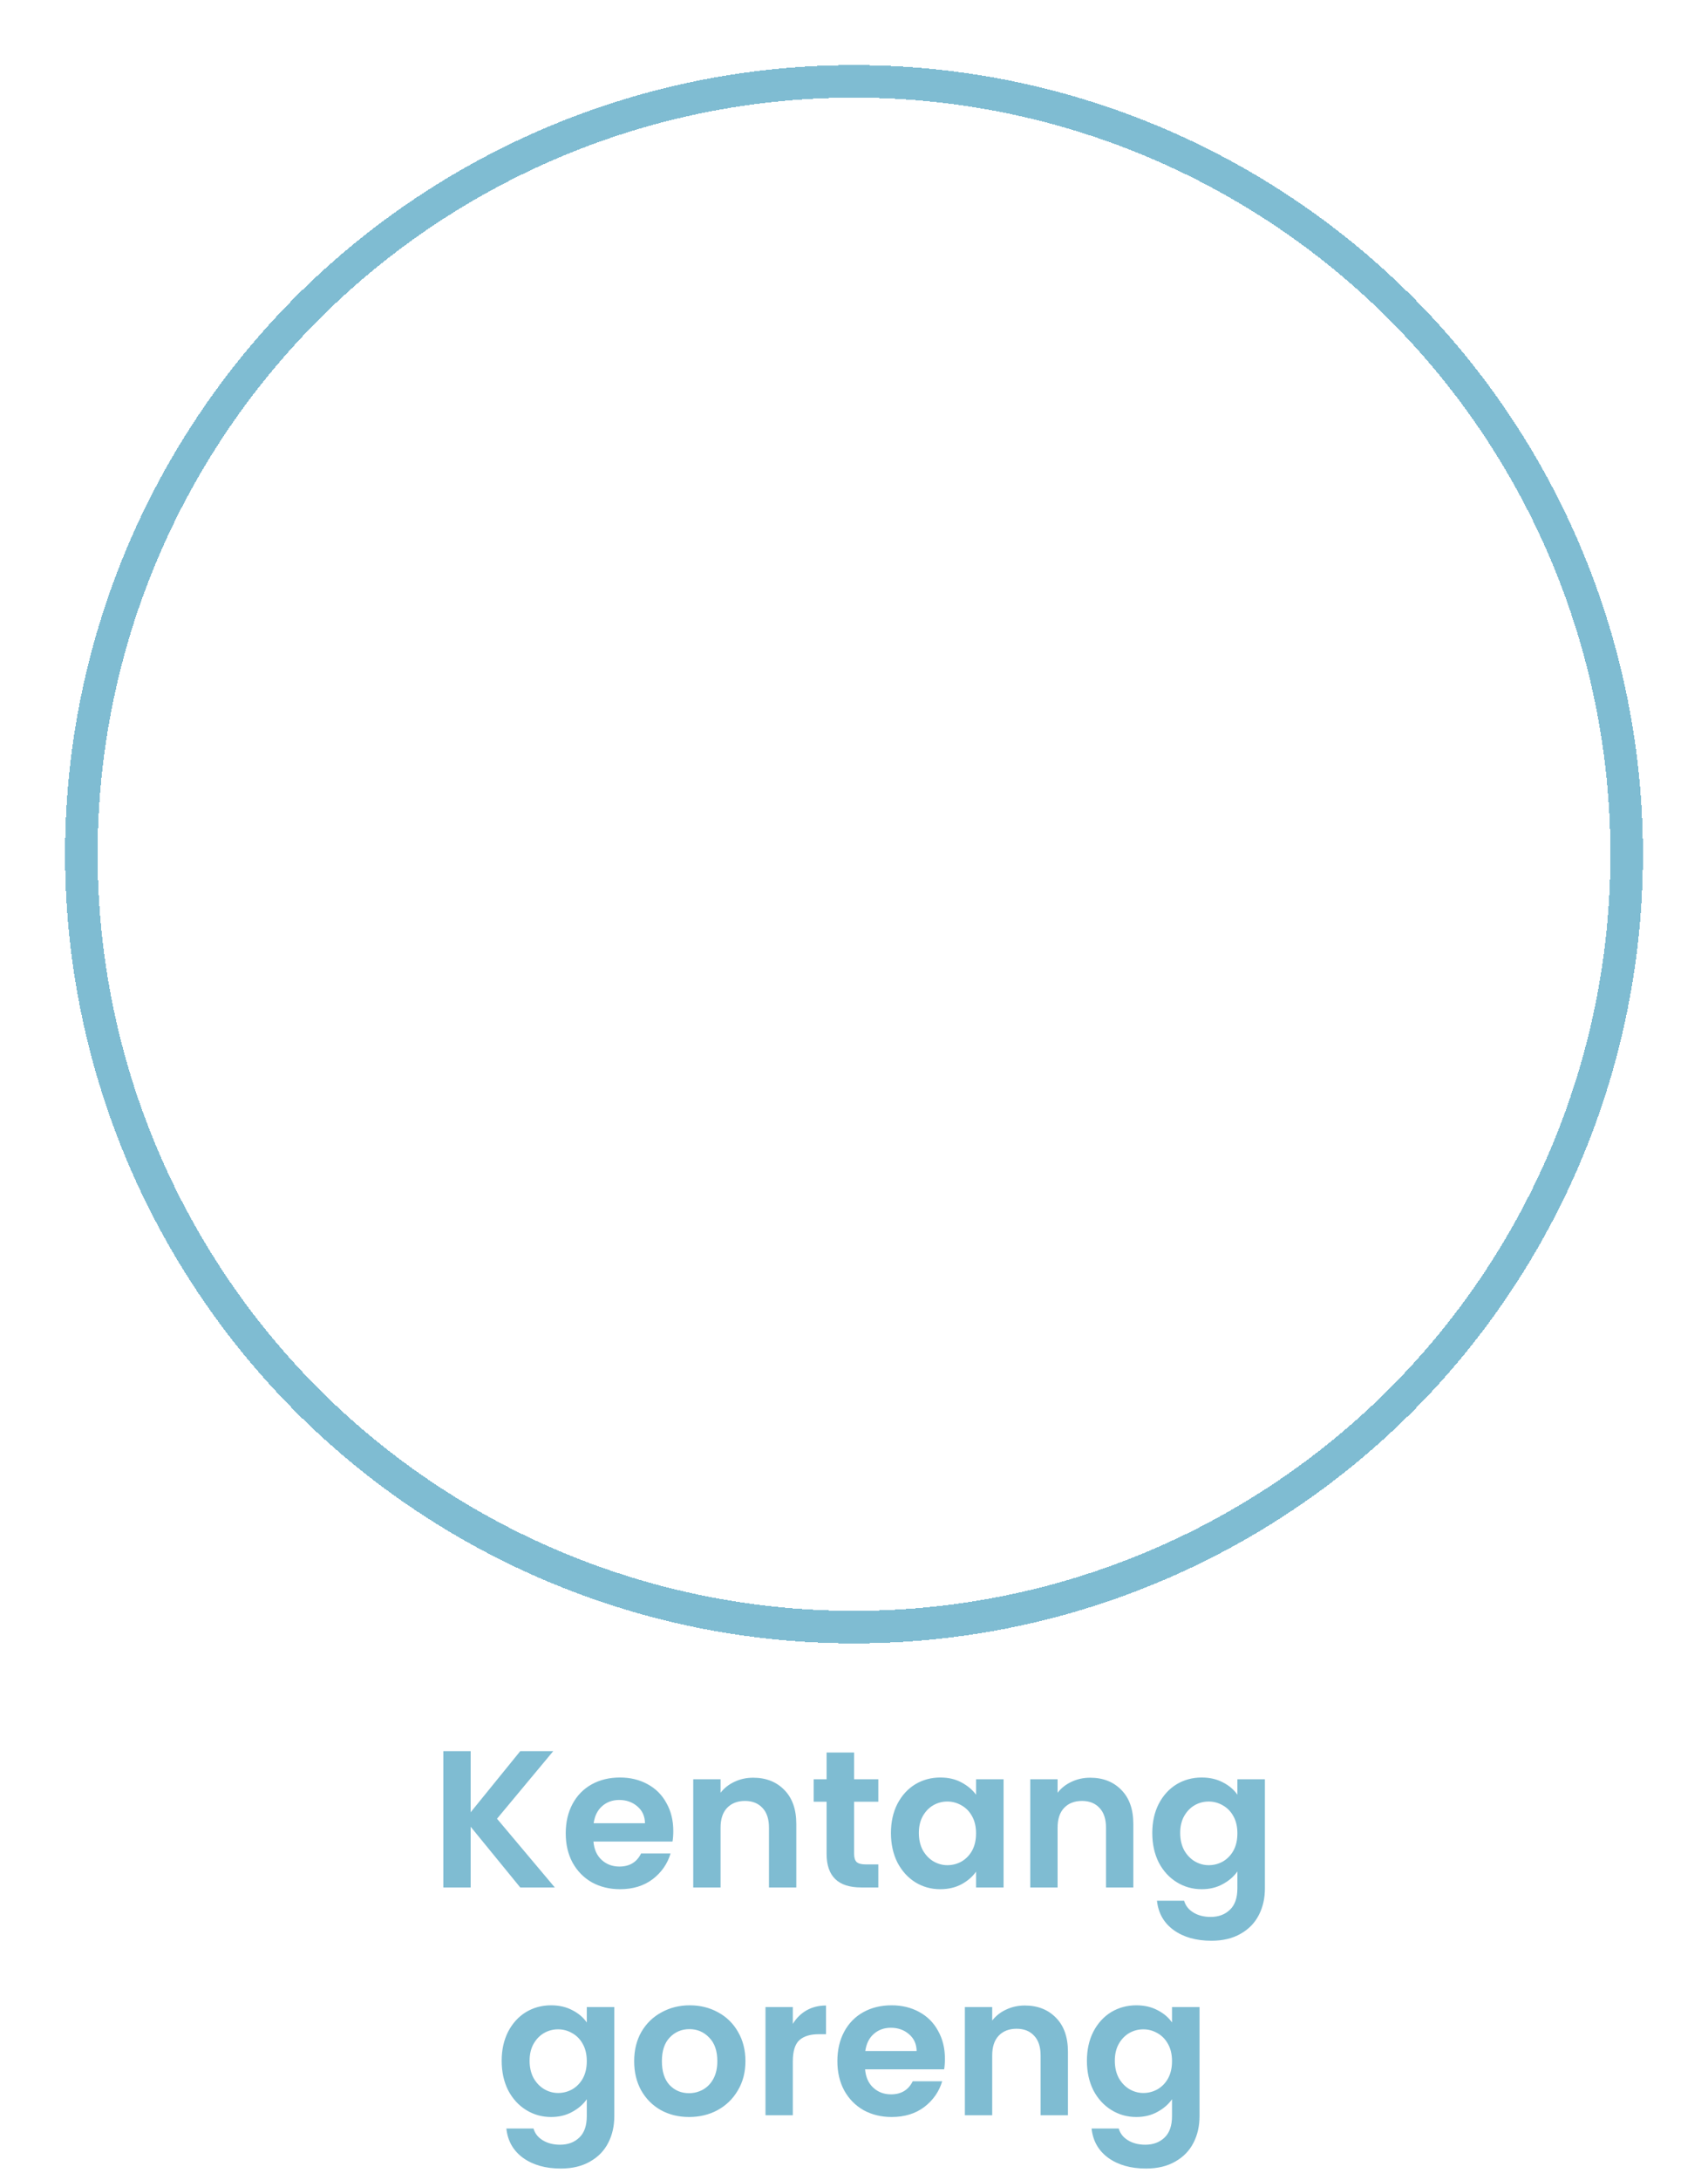 <svg width="105" height="134" viewBox="0 0 105 134" fill="none" xmlns="http://www.w3.org/2000/svg">
<path d="M31.982 116L28.934 112.268V116H27.254V107.624H28.934V111.38L31.982 107.624H34.01L30.554 111.776L34.106 116H31.982ZM41.391 112.532C41.391 112.772 41.375 112.988 41.343 113.18H36.483C36.523 113.66 36.691 114.036 36.987 114.308C37.283 114.58 37.647 114.716 38.079 114.716C38.703 114.716 39.147 114.448 39.411 113.912H41.223C41.031 114.552 40.663 115.08 40.119 115.496C39.575 115.904 38.907 116.108 38.115 116.108C37.475 116.108 36.899 115.968 36.387 115.688C35.883 115.4 35.487 114.996 35.199 114.476C34.919 113.956 34.779 113.356 34.779 112.676C34.779 111.988 34.919 111.384 35.199 110.864C35.479 110.344 35.871 109.944 36.375 109.664C36.879 109.384 37.459 109.244 38.115 109.244C38.747 109.244 39.311 109.38 39.807 109.652C40.311 109.924 40.699 110.312 40.971 110.816C41.251 111.312 41.391 111.884 41.391 112.532ZM39.651 112.052C39.643 111.62 39.487 111.276 39.183 111.02C38.879 110.756 38.507 110.624 38.067 110.624C37.651 110.624 37.299 110.752 37.011 111.008C36.731 111.256 36.559 111.604 36.495 112.052H39.651ZM46.301 109.256C47.093 109.256 47.733 109.508 48.221 110.012C48.709 110.508 48.953 111.204 48.953 112.1V116H47.273V112.328C47.273 111.8 47.141 111.396 46.877 111.116C46.613 110.828 46.253 110.684 45.797 110.684C45.333 110.684 44.965 110.828 44.693 111.116C44.429 111.396 44.297 111.8 44.297 112.328V116H42.617V109.352H44.297V110.18C44.521 109.892 44.805 109.668 45.149 109.508C45.501 109.34 45.885 109.256 46.301 109.256ZM52.507 110.732V113.948C52.507 114.172 52.559 114.336 52.663 114.44C52.775 114.536 52.959 114.584 53.215 114.584H53.995V116H52.939C51.523 116 50.815 115.312 50.815 113.936V110.732H50.023V109.352H50.815V107.708H52.507V109.352H53.995V110.732H52.507ZM54.771 112.652C54.771 111.98 54.903 111.384 55.167 110.864C55.439 110.344 55.803 109.944 56.259 109.664C56.723 109.384 57.239 109.244 57.807 109.244C58.303 109.244 58.735 109.344 59.103 109.544C59.479 109.744 59.779 109.996 60.003 110.3V109.352H61.695V116H60.003V115.028C59.787 115.34 59.487 115.6 59.103 115.808C58.727 116.008 58.291 116.108 57.795 116.108C57.235 116.108 56.723 115.964 56.259 115.676C55.803 115.388 55.439 114.984 55.167 114.464C54.903 113.936 54.771 113.332 54.771 112.652ZM60.003 112.676C60.003 112.268 59.923 111.92 59.763 111.632C59.603 111.336 59.387 111.112 59.115 110.96C58.843 110.8 58.551 110.72 58.239 110.72C57.927 110.72 57.639 110.796 57.375 110.948C57.111 111.1 56.895 111.324 56.727 111.62C56.567 111.908 56.487 112.252 56.487 112.652C56.487 113.052 56.567 113.404 56.727 113.708C56.895 114.004 57.111 114.232 57.375 114.392C57.647 114.552 57.935 114.632 58.239 114.632C58.551 114.632 58.843 114.556 59.115 114.404C59.387 114.244 59.603 114.02 59.763 113.732C59.923 113.436 60.003 113.084 60.003 112.676ZM67.02 109.256C67.812 109.256 68.452 109.508 68.94 110.012C69.428 110.508 69.672 111.204 69.672 112.1V116H67.992V112.328C67.992 111.8 67.86 111.396 67.596 111.116C67.332 110.828 66.972 110.684 66.516 110.684C66.052 110.684 65.684 110.828 65.412 111.116C65.148 111.396 65.016 111.8 65.016 112.328V116H63.336V109.352H65.016V110.18C65.24 109.892 65.524 109.668 65.868 109.508C66.22 109.34 66.604 109.256 67.02 109.256ZM73.873 109.244C74.369 109.244 74.805 109.344 75.181 109.544C75.557 109.736 75.853 109.988 76.069 110.3V109.352H77.761V116.048C77.761 116.664 77.637 117.212 77.389 117.692C77.141 118.18 76.769 118.564 76.273 118.844C75.777 119.132 75.177 119.276 74.473 119.276C73.529 119.276 72.753 119.056 72.145 118.616C71.545 118.176 71.205 117.576 71.125 116.816H72.793C72.881 117.12 73.069 117.36 73.357 117.536C73.653 117.72 74.009 117.812 74.425 117.812C74.913 117.812 75.309 117.664 75.613 117.368C75.917 117.08 76.069 116.64 76.069 116.048V115.016C75.853 115.328 75.553 115.588 75.169 115.796C74.793 116.004 74.361 116.108 73.873 116.108C73.313 116.108 72.801 115.964 72.337 115.676C71.873 115.388 71.505 114.984 71.233 114.464C70.969 113.936 70.837 113.332 70.837 112.652C70.837 111.98 70.969 111.384 71.233 110.864C71.505 110.344 71.869 109.944 72.325 109.664C72.789 109.384 73.305 109.244 73.873 109.244ZM76.069 112.676C76.069 112.268 75.989 111.92 75.829 111.632C75.669 111.336 75.453 111.112 75.181 110.96C74.909 110.8 74.617 110.72 74.305 110.72C73.993 110.72 73.705 110.796 73.441 110.948C73.177 111.1 72.961 111.324 72.793 111.62C72.633 111.908 72.553 112.252 72.553 112.652C72.553 113.052 72.633 113.404 72.793 113.708C72.961 114.004 73.177 114.232 73.441 114.392C73.713 114.552 74.001 114.632 74.305 114.632C74.617 114.632 74.909 114.556 75.181 114.404C75.453 114.244 75.669 114.02 75.829 113.732C75.989 113.436 76.069 113.084 76.069 112.676ZM33.877 123.244C34.373 123.244 34.809 123.344 35.185 123.544C35.561 123.736 35.857 123.988 36.073 124.3V123.352H37.765V130.048C37.765 130.664 37.641 131.212 37.393 131.692C37.145 132.18 36.773 132.564 36.277 132.844C35.781 133.132 35.181 133.276 34.477 133.276C33.533 133.276 32.757 133.056 32.149 132.616C31.549 132.176 31.209 131.576 31.129 130.816H32.797C32.885 131.12 33.073 131.36 33.361 131.536C33.657 131.72 34.013 131.812 34.429 131.812C34.917 131.812 35.313 131.664 35.617 131.368C35.921 131.08 36.073 130.64 36.073 130.048V129.016C35.857 129.328 35.557 129.588 35.173 129.796C34.797 130.004 34.365 130.108 33.877 130.108C33.317 130.108 32.805 129.964 32.341 129.676C31.877 129.388 31.509 128.984 31.237 128.464C30.973 127.936 30.841 127.332 30.841 126.652C30.841 125.98 30.973 125.384 31.237 124.864C31.509 124.344 31.873 123.944 32.329 123.664C32.793 123.384 33.309 123.244 33.877 123.244ZM36.073 126.676C36.073 126.268 35.993 125.92 35.833 125.632C35.673 125.336 35.457 125.112 35.185 124.96C34.913 124.8 34.621 124.72 34.309 124.72C33.997 124.72 33.709 124.796 33.445 124.948C33.181 125.1 32.965 125.324 32.797 125.62C32.637 125.908 32.557 126.252 32.557 126.652C32.557 127.052 32.637 127.404 32.797 127.708C32.965 128.004 33.181 128.232 33.445 128.392C33.717 128.552 34.005 128.632 34.309 128.632C34.621 128.632 34.913 128.556 35.185 128.404C35.457 128.244 35.673 128.02 35.833 127.732C35.993 127.436 36.073 127.084 36.073 126.676ZM42.358 130.108C41.718 130.108 41.142 129.968 40.63 129.688C40.118 129.4 39.714 128.996 39.418 128.476C39.13 127.956 38.986 127.356 38.986 126.676C38.986 125.996 39.134 125.396 39.43 124.876C39.734 124.356 40.146 123.956 40.666 123.676C41.186 123.388 41.766 123.244 42.406 123.244C43.046 123.244 43.626 123.388 44.146 123.676C44.666 123.956 45.074 124.356 45.37 124.876C45.674 125.396 45.826 125.996 45.826 126.676C45.826 127.356 45.67 127.956 45.358 128.476C45.054 128.996 44.638 129.4 44.11 129.688C43.59 129.968 43.006 130.108 42.358 130.108ZM42.358 128.644C42.662 128.644 42.946 128.572 43.21 128.428C43.482 128.276 43.698 128.052 43.858 127.756C44.018 127.46 44.098 127.1 44.098 126.676C44.098 126.044 43.93 125.56 43.594 125.224C43.266 124.88 42.862 124.708 42.382 124.708C41.902 124.708 41.498 124.88 41.17 125.224C40.85 125.56 40.69 126.044 40.69 126.676C40.69 127.308 40.846 127.796 41.158 128.14C41.478 128.476 41.878 128.644 42.358 128.644ZM48.739 124.384C48.955 124.032 49.234 123.756 49.578 123.556C49.931 123.356 50.331 123.256 50.779 123.256V125.02H50.334C49.806 125.02 49.407 125.144 49.135 125.392C48.87 125.64 48.739 126.072 48.739 126.688V130H47.059V123.352H48.739V124.384ZM58.09 126.532C58.09 126.772 58.074 126.988 58.042 127.18H53.182C53.222 127.66 53.39 128.036 53.686 128.308C53.982 128.58 54.346 128.716 54.778 128.716C55.402 128.716 55.846 128.448 56.11 127.912H57.922C57.73 128.552 57.362 129.08 56.818 129.496C56.274 129.904 55.606 130.108 54.814 130.108C54.174 130.108 53.598 129.968 53.086 129.688C52.582 129.4 52.186 128.996 51.898 128.476C51.618 127.956 51.478 127.356 51.478 126.676C51.478 125.988 51.618 125.384 51.898 124.864C52.178 124.344 52.57 123.944 53.074 123.664C53.578 123.384 54.158 123.244 54.814 123.244C55.446 123.244 56.01 123.38 56.506 123.652C57.01 123.924 57.398 124.312 57.67 124.816C57.95 125.312 58.09 125.884 58.09 126.532ZM56.35 126.052C56.342 125.62 56.186 125.276 55.882 125.02C55.578 124.756 55.206 124.624 54.766 124.624C54.35 124.624 53.998 124.752 53.71 125.008C53.43 125.256 53.258 125.604 53.194 126.052H56.35ZM63 123.256C63.792 123.256 64.432 123.508 64.92 124.012C65.408 124.508 65.652 125.204 65.652 126.1V130H63.972V126.328C63.972 125.8 63.84 125.396 63.576 125.116C63.312 124.828 62.952 124.684 62.496 124.684C62.032 124.684 61.664 124.828 61.392 125.116C61.128 125.396 60.996 125.8 60.996 126.328V130H59.316V123.352H60.996V124.18C61.22 123.892 61.504 123.668 61.848 123.508C62.2 123.34 62.584 123.256 63 123.256ZM69.854 123.244C70.35 123.244 70.786 123.344 71.162 123.544C71.538 123.736 71.834 123.988 72.05 124.3V123.352H73.742V130.048C73.742 130.664 73.618 131.212 73.37 131.692C73.122 132.18 72.75 132.564 72.254 132.844C71.758 133.132 71.158 133.276 70.454 133.276C69.51 133.276 68.734 133.056 68.126 132.616C67.526 132.176 67.186 131.576 67.106 130.816H68.774C68.862 131.12 69.05 131.36 69.338 131.536C69.634 131.72 69.99 131.812 70.406 131.812C70.894 131.812 71.29 131.664 71.594 131.368C71.898 131.08 72.05 130.64 72.05 130.048V129.016C71.834 129.328 71.534 129.588 71.15 129.796C70.774 130.004 70.342 130.108 69.854 130.108C69.294 130.108 68.782 129.964 68.318 129.676C67.854 129.388 67.486 128.984 67.214 128.464C66.95 127.936 66.818 127.332 66.818 126.652C66.818 125.98 66.95 125.384 67.214 124.864C67.486 124.344 67.85 123.944 68.306 123.664C68.77 123.384 69.286 123.244 69.854 123.244ZM72.05 126.676C72.05 126.268 71.97 125.92 71.81 125.632C71.65 125.336 71.434 125.112 71.162 124.96C70.89 124.8 70.598 124.72 70.286 124.72C69.974 124.72 69.686 124.796 69.422 124.948C69.158 125.1 68.942 125.324 68.774 125.62C68.614 125.908 68.534 126.252 68.534 126.652C68.534 127.052 68.614 127.404 68.774 127.708C68.942 128.004 69.158 128.232 69.422 128.392C69.694 128.552 69.982 128.632 70.286 128.632C70.598 128.632 70.89 128.556 71.162 128.404C71.434 128.244 71.65 128.02 71.81 127.732C71.97 127.436 72.05 127.084 72.05 126.676Z" fill="#7FBCD2"/>
<g filter="url(#filter0_d_315_5020)">
<circle cx="52.5" cy="48.5" r="47.5" stroke="#7FBCD2" stroke-width="2" shape-rendering="crispEdges"/>
</g>
<defs>
<filter id="filter0_d_315_5020" x="0" y="0" width="105" height="105" filterUnits="userSpaceOnUse" color-interpolation-filters="sRGB">
<feFlood flood-opacity="0" result="BackgroundImageFix"/>
<feColorMatrix in="SourceAlpha" type="matrix" values="0 0 0 0 0 0 0 0 0 0 0 0 0 0 0 0 0 0 127 0" result="hardAlpha"/>
<feOffset dy="4"/>
<feGaussianBlur stdDeviation="2"/>
<feComposite in2="hardAlpha" operator="out"/>
<feColorMatrix type="matrix" values="0 0 0 0 0 0 0 0 0 0 0 0 0 0 0 0 0 0 0.25 0"/>
<feBlend mode="normal" in2="BackgroundImageFix" result="effect1_dropShadow_315_5020"/>
<feBlend mode="normal" in="SourceGraphic" in2="effect1_dropShadow_315_5020" result="shape"/>
</filter>
</defs>
</svg>
